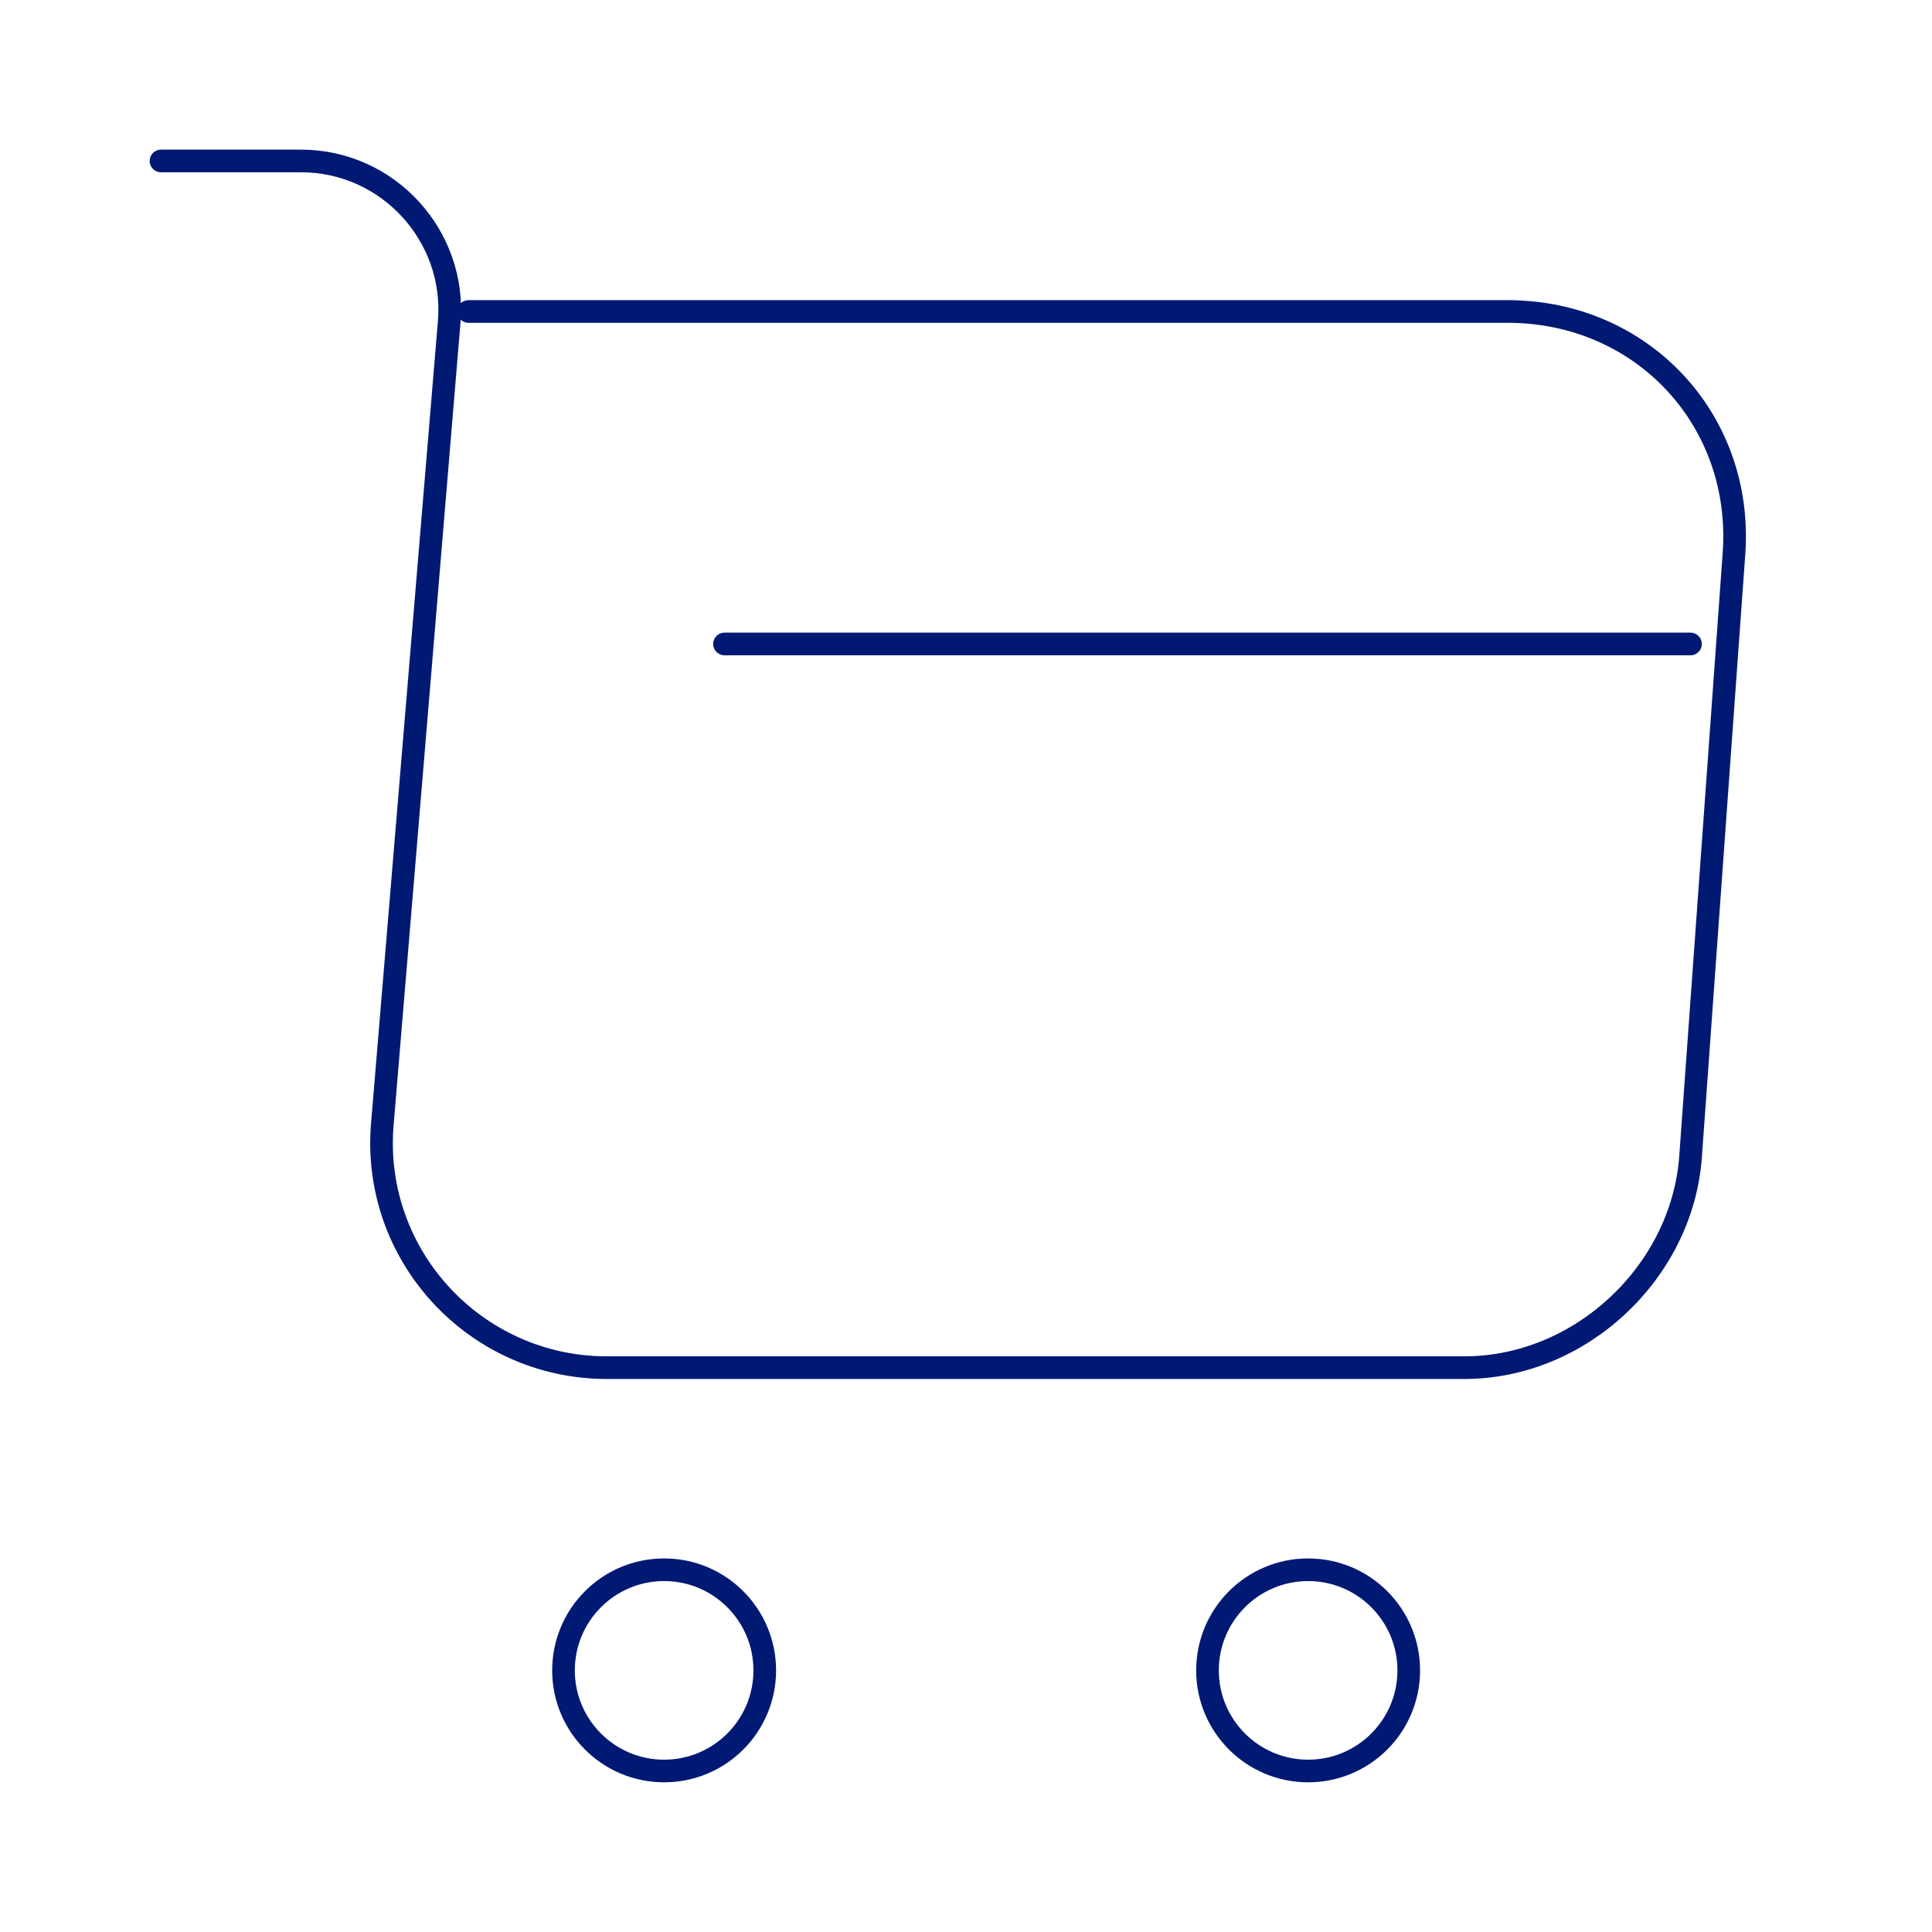 <svg width="128" height="128" viewBox="0 0 128 128" fill="none" xmlns="http://www.w3.org/2000/svg">
<path d="M10.667 10.664H19.947C25.707 10.664 30.24 15.624 29.76 21.331L25.333 74.451C24.587 83.144 31.467 90.611 40.213 90.611H97.013C104.693 90.611 111.413 84.317 112 76.691L114.88 36.691C115.52 27.837 108.8 20.637 99.893 20.637H31.04" stroke="#001973" stroke-width="1.5" stroke-miterlimit="10" stroke-linecap="round" stroke-linejoin="round"/>
<path d="M86.667 117.333C90.349 117.333 93.333 114.349 93.333 110.667C93.333 106.985 90.349 104 86.667 104C82.985 104 80 106.985 80 110.667C80 114.349 82.985 117.333 86.667 117.333Z" stroke="#001973" stroke-width="1.5" stroke-miterlimit="10" stroke-linecap="round" stroke-linejoin="round"/>
<path d="M44 117.333C47.682 117.333 50.667 114.349 50.667 110.667C50.667 106.985 47.682 104 44 104C40.318 104 37.333 106.985 37.333 110.667C37.333 114.349 40.318 117.333 44 117.333Z" stroke="#001973" stroke-width="1.5" stroke-miterlimit="10" stroke-linecap="round" stroke-linejoin="round"/>
<path d="M48 42.664H112" stroke="#001973" stroke-width="1.5" stroke-miterlimit="10" stroke-linecap="round" stroke-linejoin="round"/>
</svg>
